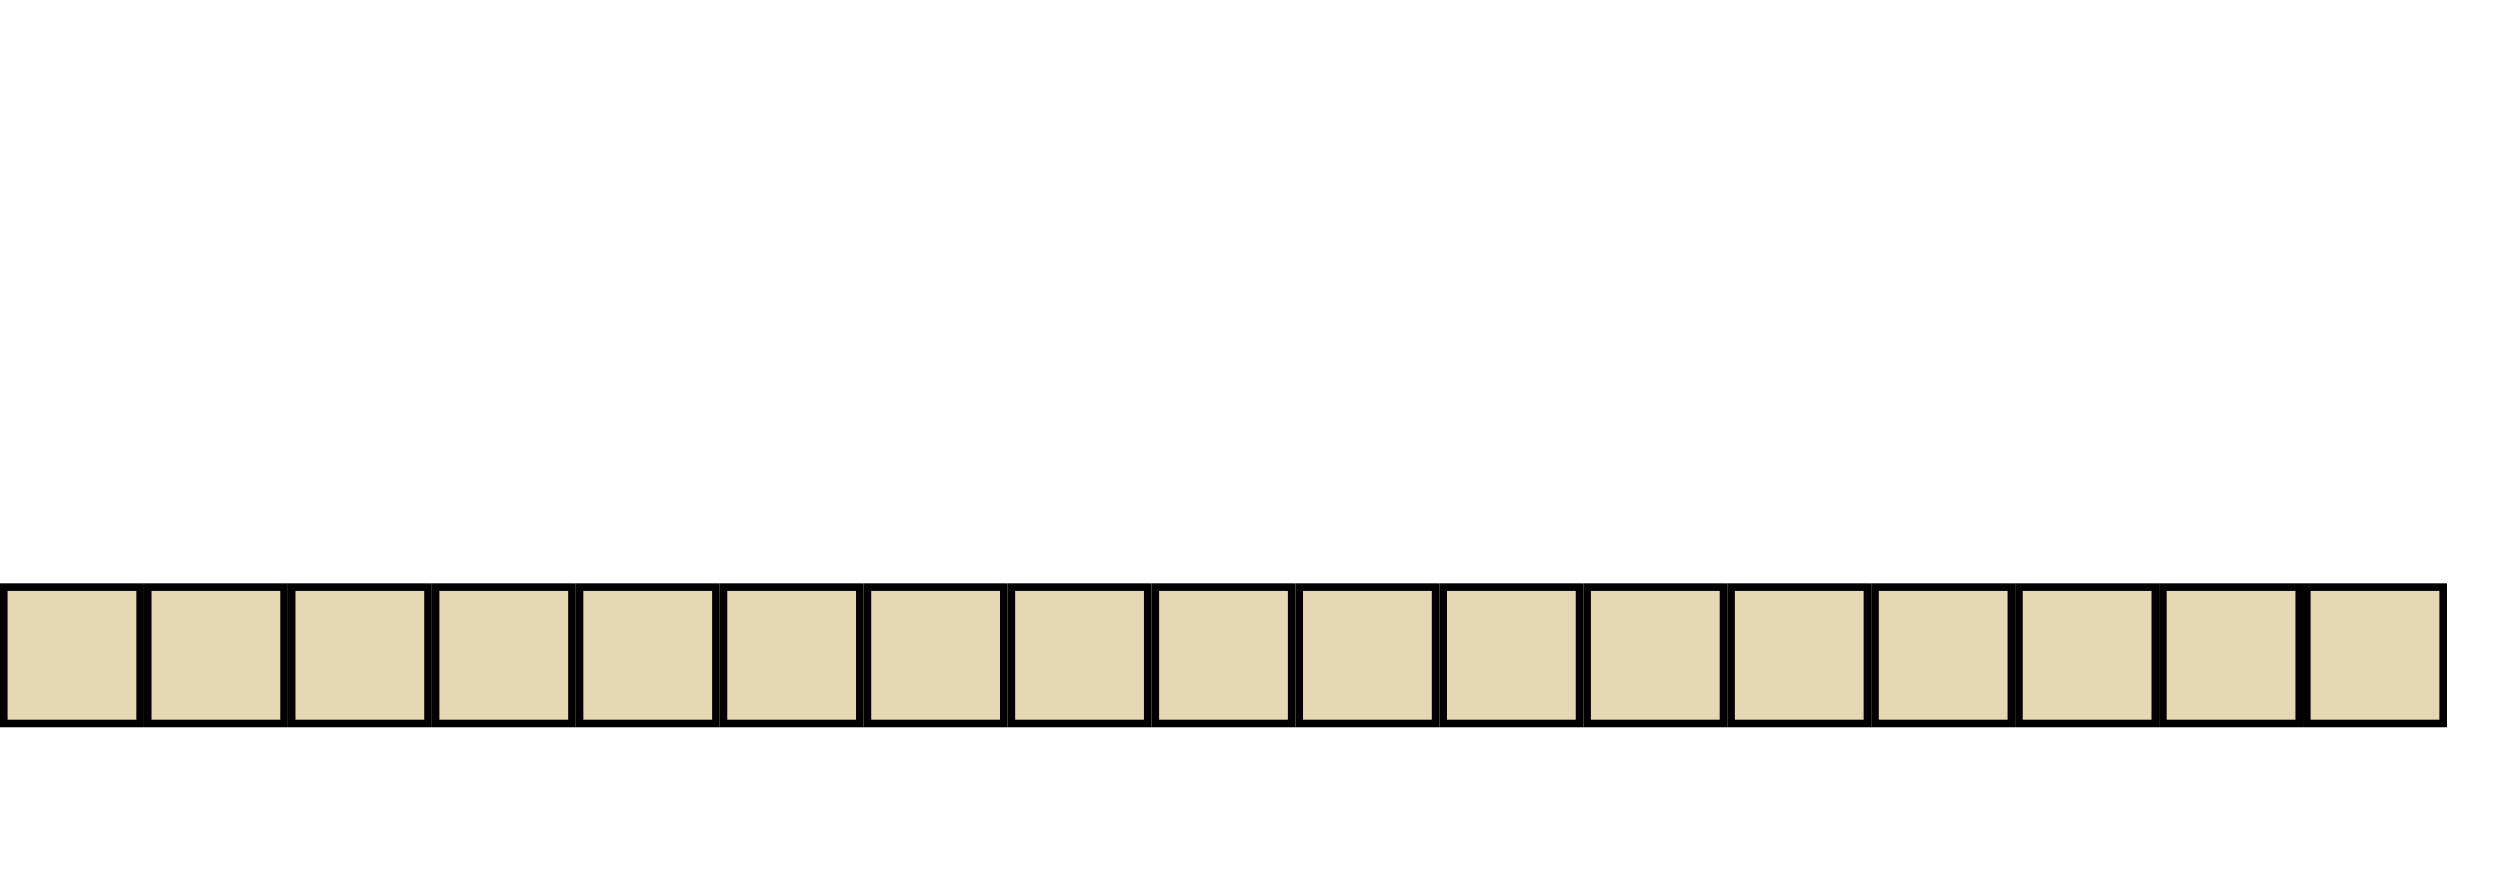 <?xml version="1.0" encoding="UTF-8" standalone="no"?>
<!-- Created for Onboard -->

<svg
   xmlns:dc="http://purl.org/dc/elements/1.1/"
   xmlns:cc="http://creativecommons.org/ns#"
   xmlns:rdf="http://www.w3.org/1999/02/22-rdf-syntax-ns#"
   xmlns:svg="http://www.w3.org/2000/svg"
   xmlns="http://www.w3.org/2000/svg"
   xmlns:sodipodi="http://sodipodi.sourceforge.net/DTD/sodipodi-0.dtd"
   xmlns:inkscape="http://www.inkscape.org/namespaces/inkscape"
   id="svg2"
   height="115"
   width="330"
   version="1.0"
   inkscape:version="0.92.0 r15299"
   sodipodi:docname="French_diacritics-Upper.svg">
  <defs
     id="defs90" />
  <sodipodi:namedview
     pagecolor="#ffffff"
     bordercolor="#666666"
     borderopacity="1"
     objecttolerance="10"
     gridtolerance="10"
     guidetolerance="10"
     inkscape:pageopacity="0"
     inkscape:pageshadow="2"
     inkscape:window-width="1920"
     inkscape:window-height="1176"
     id="namedview88"
     showgrid="false"
     inkscape:zoom="2.547081"
     inkscape:cx="164.66344"
     inkscape:cy="62.507658"
     inkscape:window-x="0"
     inkscape:window-y="24"
     inkscape:window-maximized="1"
     inkscape:current-layer="svg2"
     inkscape:snap-bbox="true"
     inkscape:bbox-nodes="true"
     inkscape:bbox-paths="true"
     fit-margin-top="0"
     fit-margin-left="0"
     fit-margin-right="0"
     fit-margin-bottom="0"
     showguides="true"
     inkscape:guide-bbox="true"
     inkscape:snap-global="true"
     inkscape:object-paths="false"
     inkscape:object-nodes="true">
    <sodipodi:guide
       orientation="1,0"
       position="-8.856,101.845"
       id="guide3833"
       inkscape:locked="false" />
  </sodipodi:namedview>
  <rect
     id="AD09"
     style="fill:#e5d8b2;stroke:#000000"
     height="18"
     width="18"
     y="77.5"
     x="152.5" />
  <rect
     id="AD03"
     style="fill:#e5d8b2;stroke:#000000"
     height="18"
     width="18"
     y="77.5"
     x="38.5" />
  <rect
     id="AD02"
     style="fill:#e5d8b2;stroke:#000000"
     height="18"
     width="18"
     y="77.5"
     x="19.5" />
  <rect
     id="AD01"
     style="fill:#e5d8b2;stroke:#000000"
     height="18"
     width="18"
     y="77.5"
     x="0.5" />
  <rect
     id="AD07"
     style="fill:#e5d8b2;stroke:#000000"
     height="18"
     width="18"
     y="77.5"
     x="114.5" />
  <rect
     id="AD06"
     style="fill:#e5d8b2;stroke:#000000"
     height="18"
     width="18"
     y="77.5"
     x="95.5" />
  <rect
     id="AD05"
     style="fill:#e5d8b2;stroke:#000000"
     height="18"
     width="18"
     y="77.5"
     x="76.5" />
  <rect
     id="AD04"
     style="fill:#e5d8b2;stroke:#000000"
     height="18"
     width="18"
     y="77.5"
     x="57.5" />
  <rect
     id="AD10"
     style="fill:#e5d8b2;stroke:#000000"
     height="18"
     width="18"
     y="77.5"
     x="171.5" />
  <rect
     id="AD11"
     style="fill:#e5d8b2;stroke:#000000"
     height="18"
     width="18"
     y="77.5"
     x="190.5" />
  <rect
     id="AD12"
     style="fill:#e5d8b2;stroke:#000000"
     height="18"
     width="18"
     y="77.5"
     x="209.5" />
  <rect
     id="AD08"
     style="fill:#e5d8b2;stroke:#000000"
     height="18"
     width="18"
     y="77.5"
     x="133.5" />
  <rect
     id="AD13"
     style="fill:#e5d8b2;stroke:#000000"
     height="18"
     width="18"
     y="77.5"
     x="228.5"
     inkscape:label="" />
  <rect
     id="AD14"
     style="fill:#e5d8b2;stroke:#000000"
     height="18"
     width="18"
     y="77.5"
     x="247.5"
     inkscape:label="" />
  <rect
     id="AD15"
     style="fill:#e5d8b2;stroke:#000000"
     height="18"
     width="18"
     y="77.5"
     x="266.5"
     inkscape:label="" />
  <rect
     id="AD16"
     style="fill:#e5d8b2;stroke:#000000"
     height="18"
     width="18"
     y="77.5"
     x="285.5"
     inkscape:label="" />
  <rect
     id="AD17"
     style="fill:#e5d8b2;stroke:#000000"
     height="18"
     width="18"
     y="77.5"
     x="304.5"
     inkscape:label="" />
</svg>
